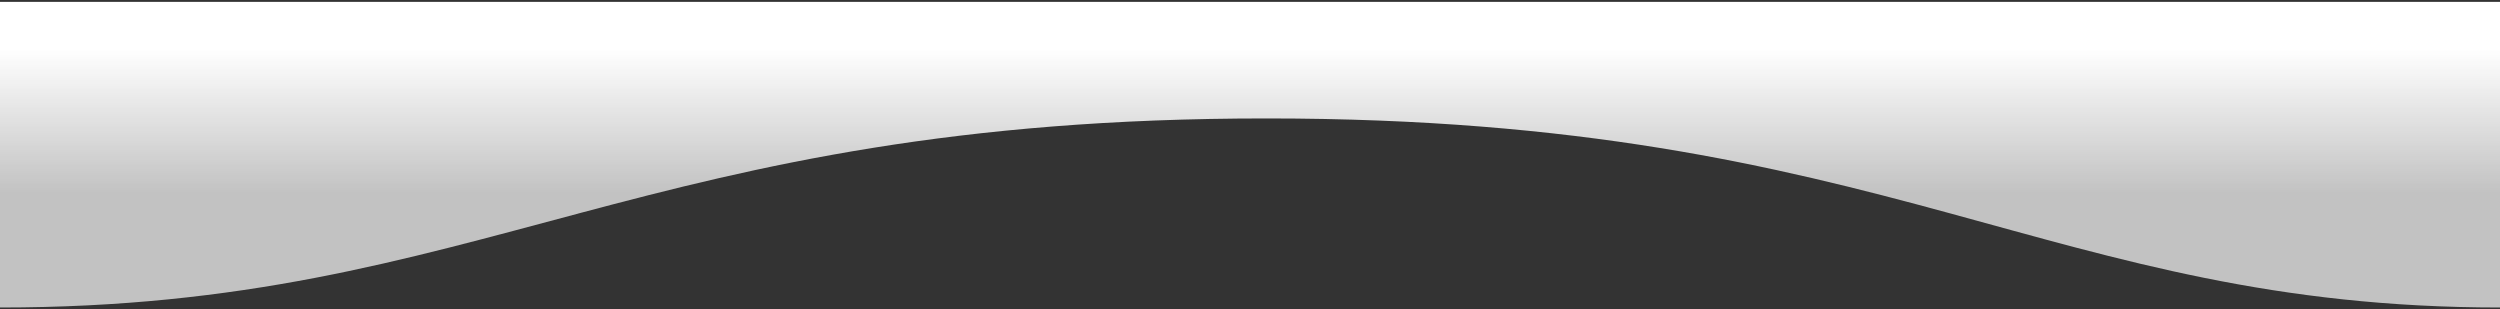 <?xml version="1.0" encoding="utf-8"?>
<!-- Generator: Adobe Illustrator 23.0.1, SVG Export Plug-In . SVG Version: 6.00 Build 0)  -->
<svg version="1.1" id="Слой_1" xmlns="http://www.w3.org/2000/svg" xmlns:xlink="http://www.w3.org/1999/xlink" x="0px" y="0px"
	 viewBox="0 0 1600 198" style="enable-background:new 0 0 1600 198;" xml:space="preserve">
<rect x="0" y="0" width="1600" height="198" fill="#333333" stroke="none"/>
<style type="text/css">
	.st0{fill:url(#SVGID_1_);}
</style>
<linearGradient id="SVGID_1_" gradientUnits="userSpaceOnUse" x1="800" y1="132.753" x2="800" y2="-1.178">
	<stop  offset="6.437256e-02" style="stop-color:#FFFFFF;stop-opacity:0.7"/>
	<stop  offset="0.759" style="stop-color:#FFFFFF"/>
</linearGradient>
<path class="st0" d="M0,196.8c311,0,409.9-121.2,811-121c400,0,500,121,789,121V1.2H0V196.8z"/>
</svg>

